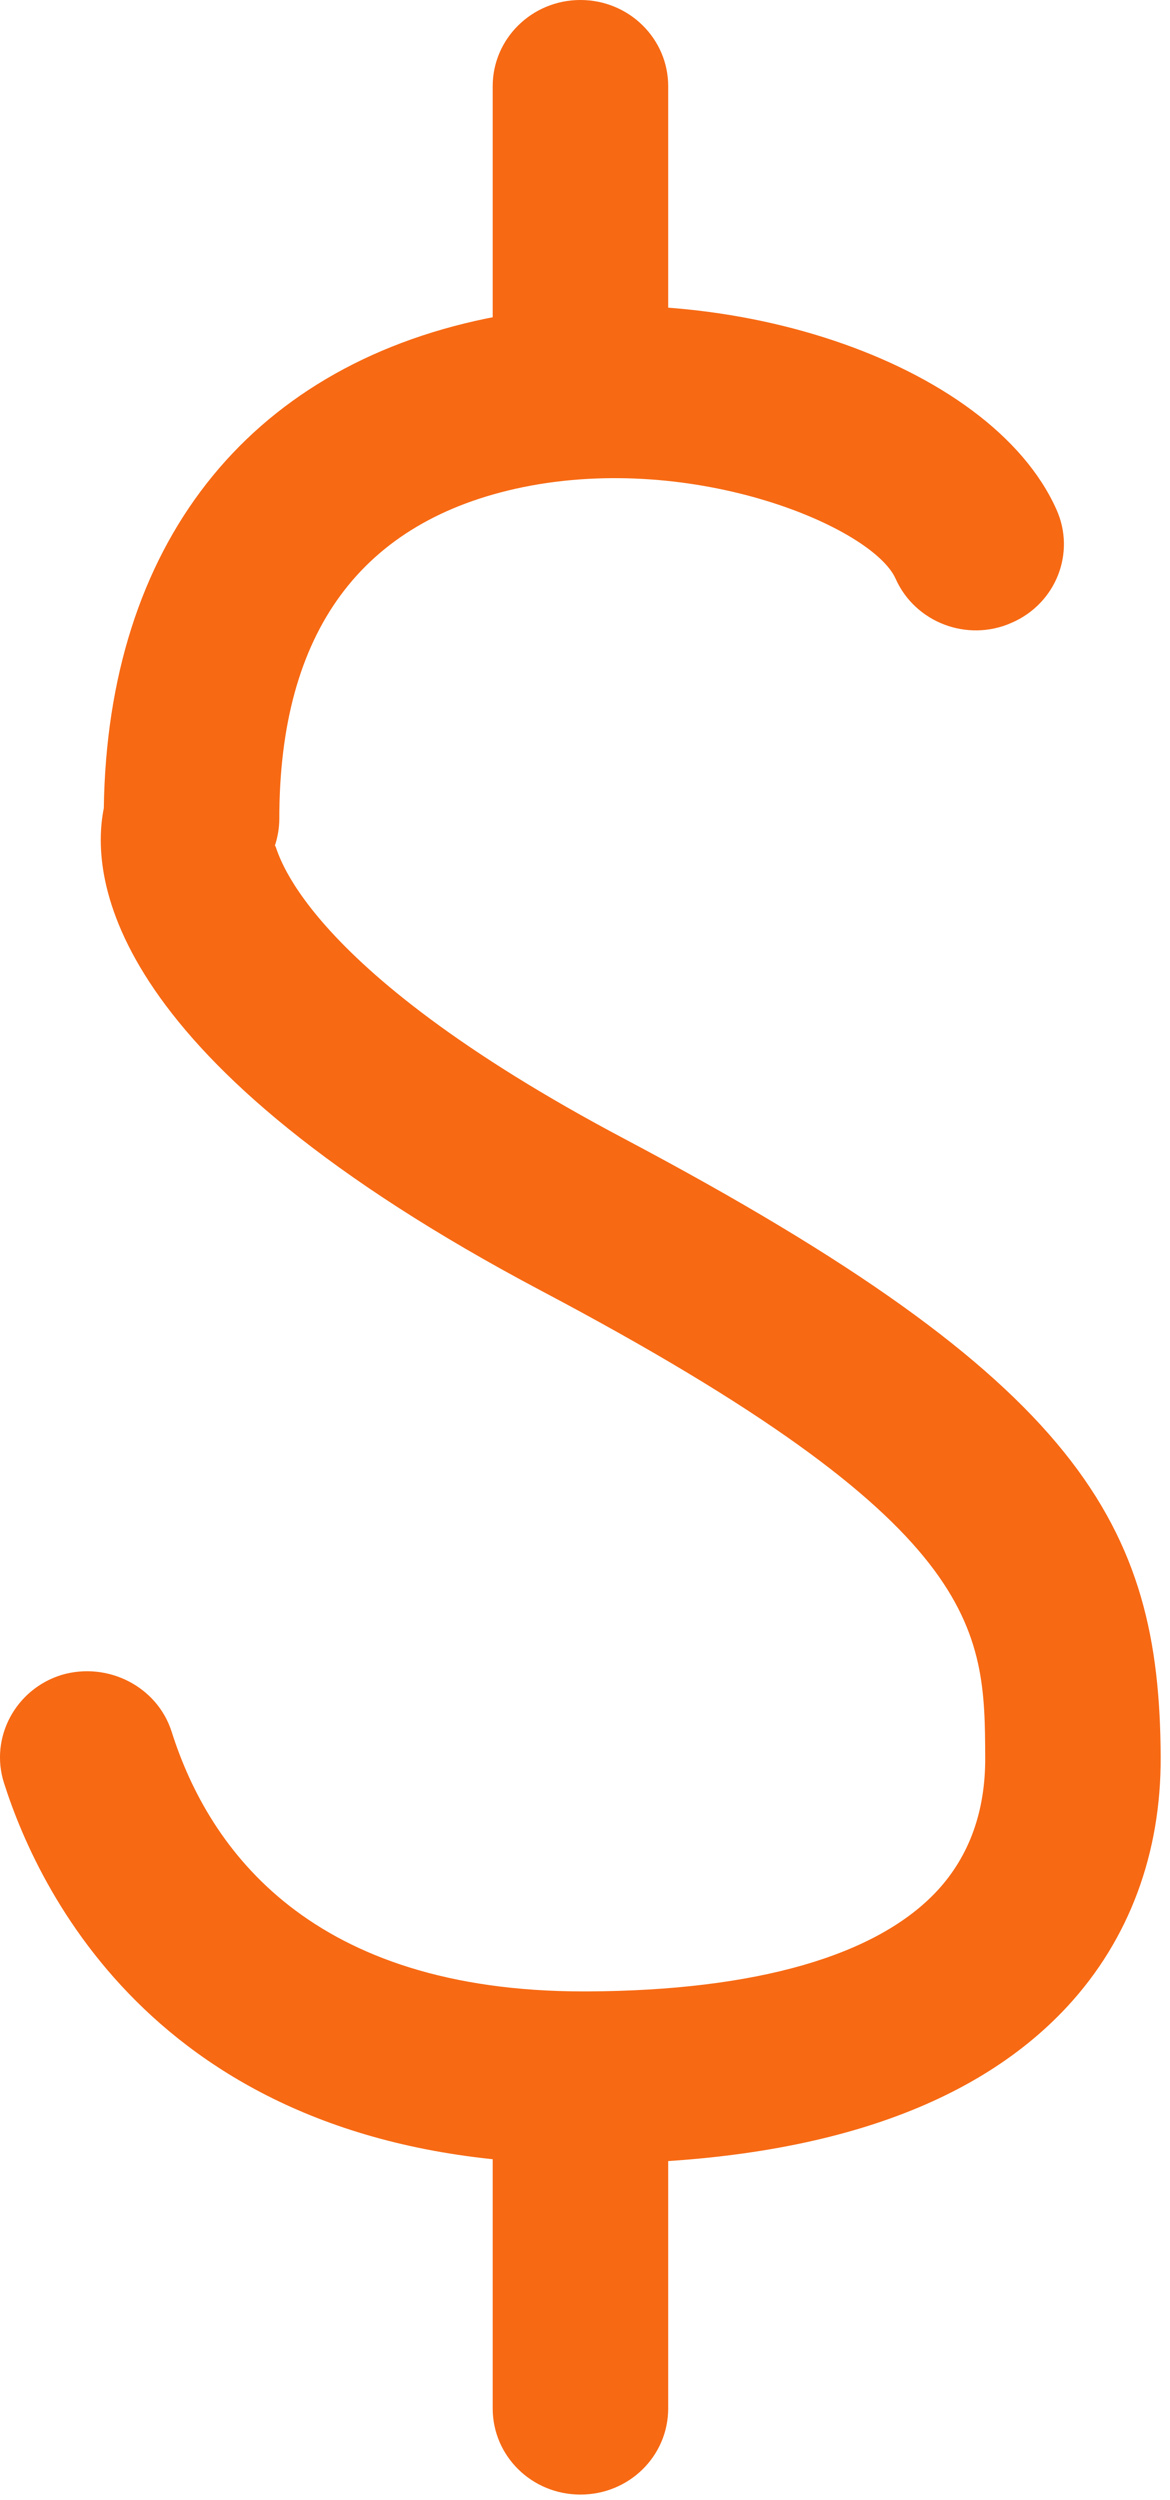 <?xml version="1.0" encoding="UTF-8" standalone="no"?>
<svg width="37px" height="79px" viewBox="0 0 37 79" version="1.1" xmlns="http://www.w3.org/2000/svg" xmlns:xlink="http://www.w3.org/1999/xlink">
    <!-- Generator: Sketch 39.1 (31720) - http://www.bohemiancoding.com/sketch -->
    <title>Group 2</title>
    <desc>Created with Sketch.</desc>
    <defs></defs>
    <g id="Page-1" stroke="none" stroke-width="1" fill="none" fill-rule="evenodd">
        <g id="Group-2" fill="#f76913">
            <path d="M18.461,68.378 C5.36,68.378 1.281,59.972 0.126,56.343 C-0.331,54.908 0.492,53.375 1.954,52.927 C3.408,52.503 4.97,53.294 5.427,54.72 C6.615,58.471 9.846,62.931 18.461,62.931 L18.569,62.931 C23.911,62.907 27.741,61.806 29.652,59.735 C30.657,58.642 31.164,57.232 31.156,55.544 C31.139,51.443 31.122,48.197 17.14,40.802 C3.408,33.545 2.835,27.772 3.283,25.538 C3.4,17.254 7.794,11.627 15.396,10.062 C22.748,8.562 31.313,11.424 33.407,16.096 C34.03,17.474 33.39,19.08 31.986,19.683 C30.582,20.303 28.937,19.667 28.323,18.289 C27.6,16.666 21.992,14.286 16.542,15.394 C11.425,16.446 8.833,19.969 8.833,25.872 C8.833,26.158 8.783,26.451 8.692,26.728 L8.7,26.728 C8.783,26.728 9.24,30.438 19.782,36.007 C34.221,43.656 36.672,48.197 36.705,55.511 C36.722,58.569 35.708,61.292 33.764,63.396 C30.732,66.674 25.631,68.354 18.594,68.378 L18.461,68.378 Z" id="Fill-424"></path>
            <path d="M18.356,13.65 C16.819,13.65 15.581,12.435 15.581,10.926 L15.581,2.723 C15.581,1.223 16.819,0 18.356,0 C19.893,0 21.131,1.223 21.131,2.723 L21.131,10.926 C21.131,12.435 19.893,13.65 18.356,13.65" id="Fill-425"></path>
            <path d="M18.356,78.831 C16.819,78.831 15.581,77.616 15.581,76.108 L15.581,67.913 C15.581,66.413 16.819,65.19 18.356,65.19 C19.893,65.19 21.131,66.413 21.131,67.913 L21.131,76.108 C21.131,77.616 19.893,78.831 18.356,78.831" id="Fill-426"></path>
        </g>
    </g>
</svg>